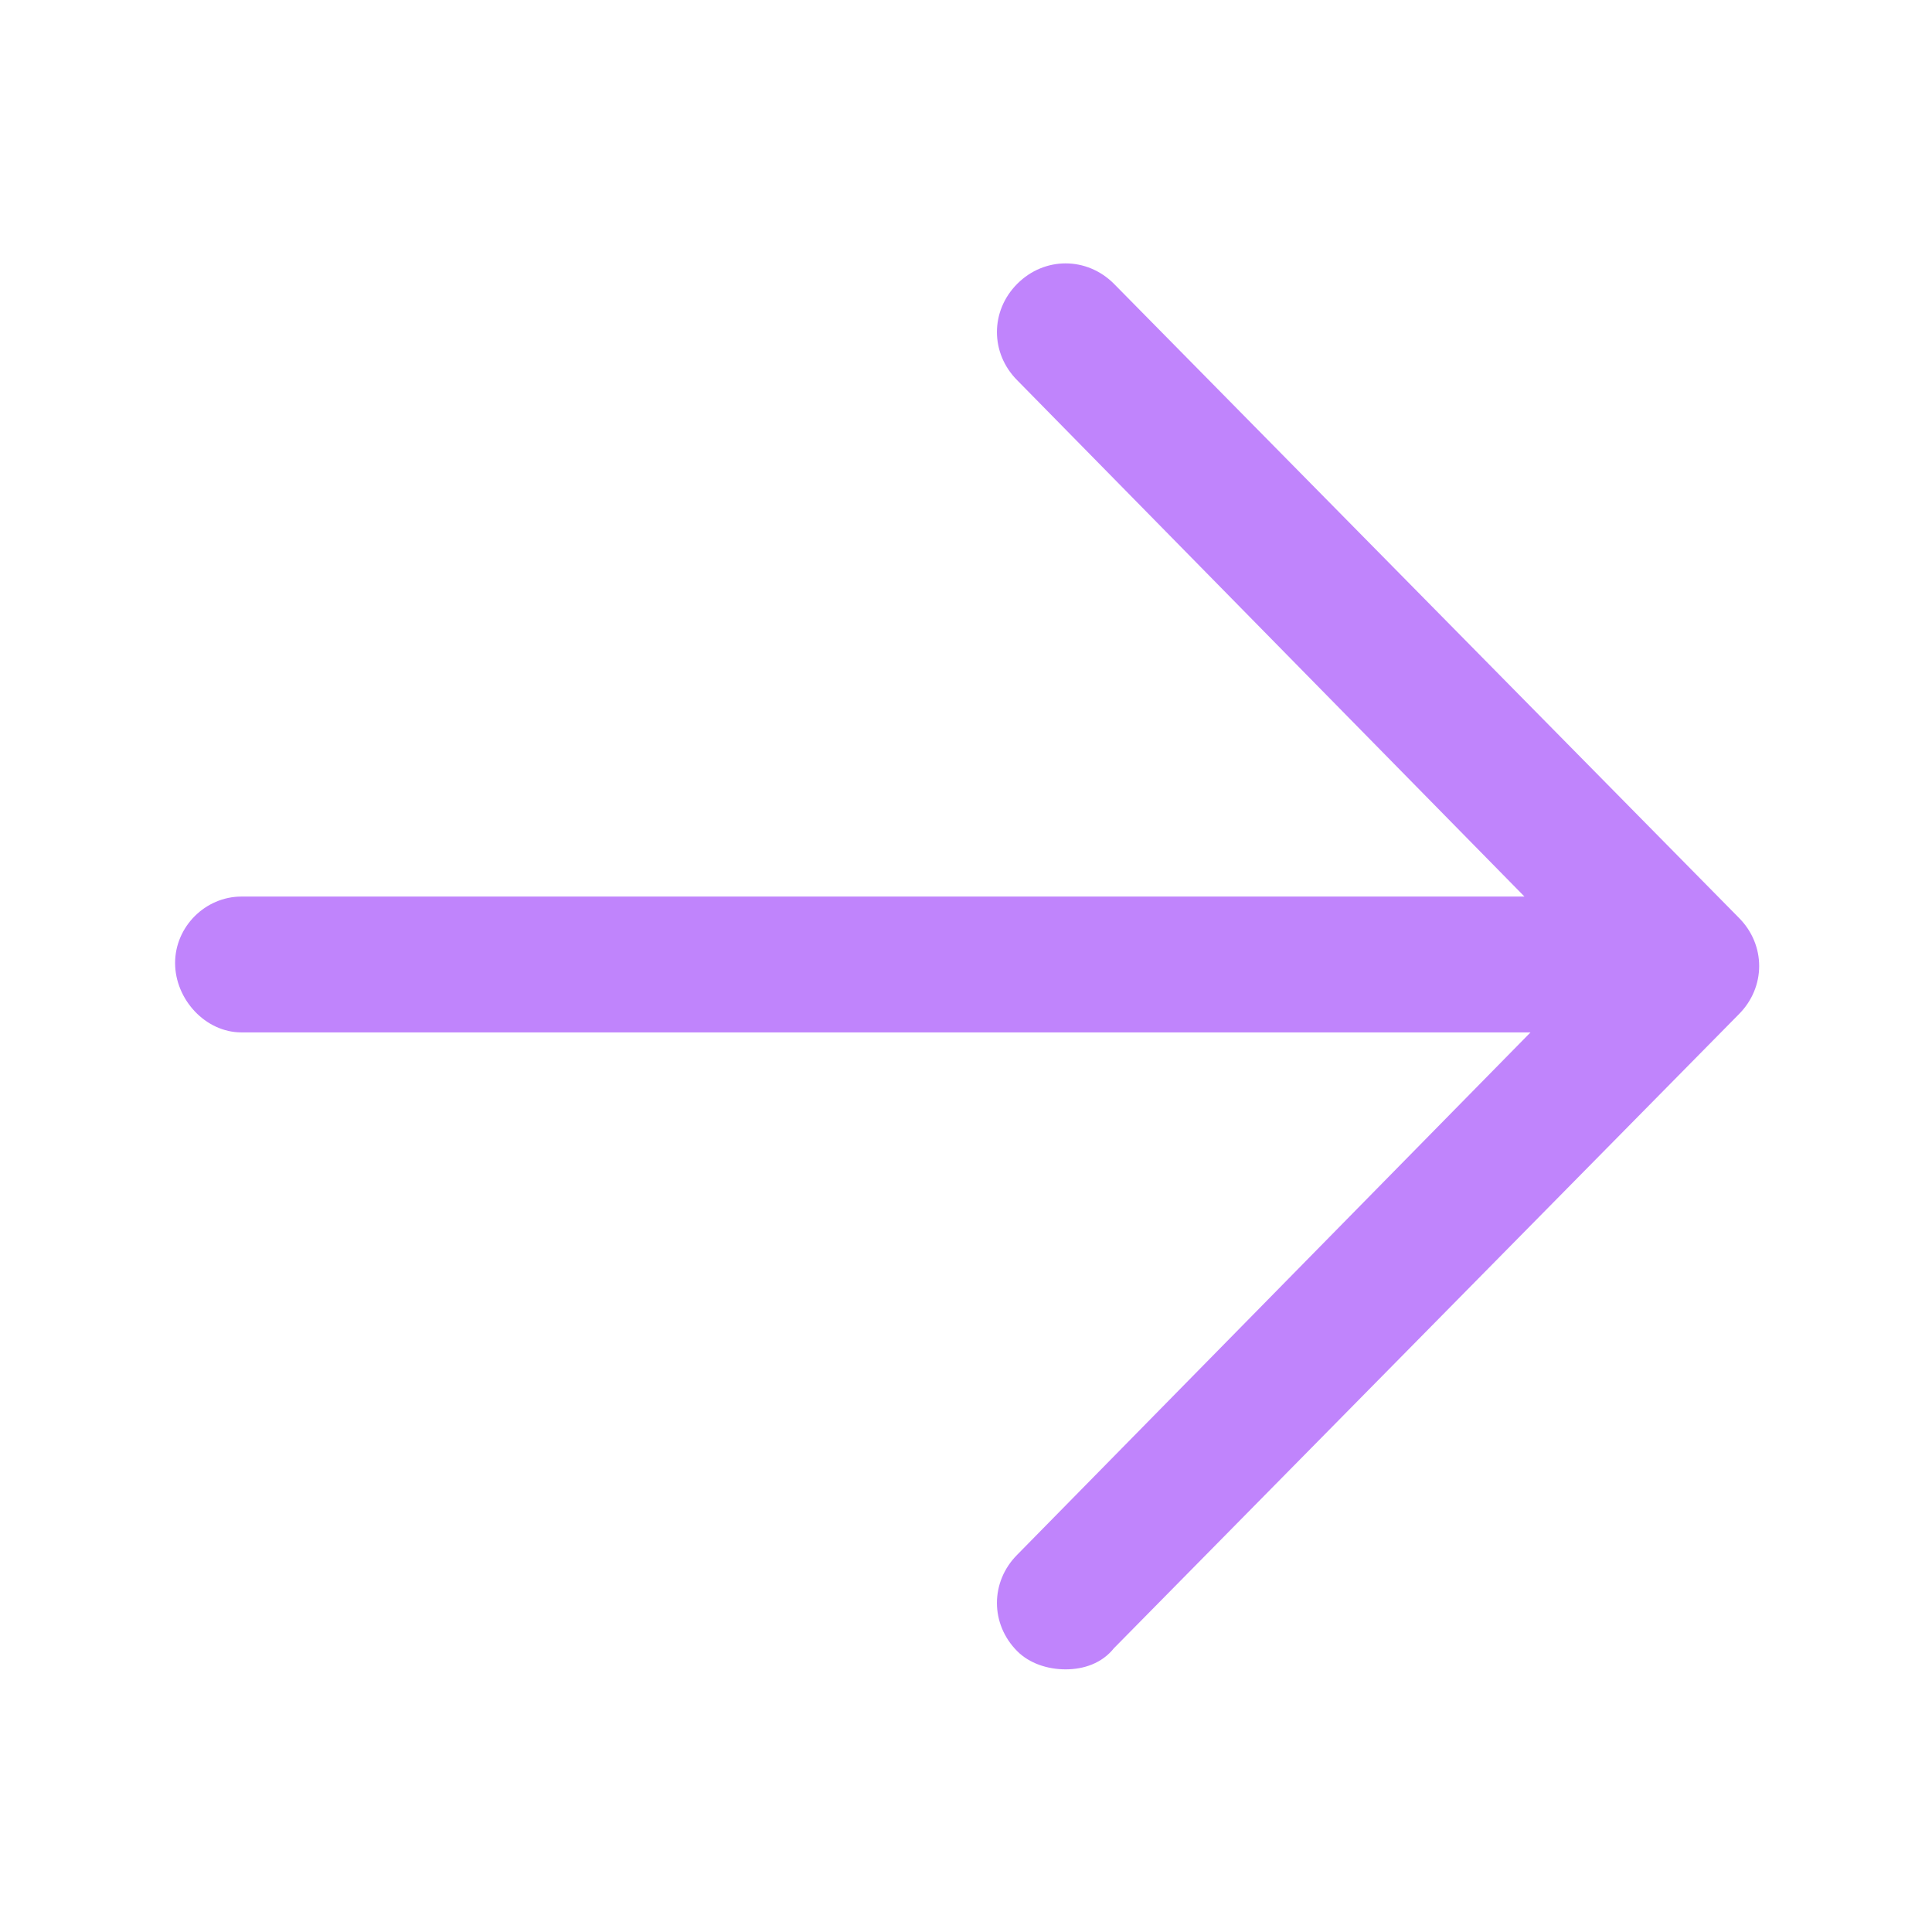 <svg width="54" height="54" viewBox="0 0 54 54" fill="none" xmlns="http://www.w3.org/2000/svg">
<path d="M48.6 25.65L31.134 7.931C30.375 7.172 29.194 7.172 28.434 7.931C27.675 8.691 27.675 9.872 28.434 10.631L42.609 25.059H6.75C5.737 25.059 4.894 25.903 4.894 26.916C4.894 27.928 5.737 28.856 6.75 28.856H42.778L28.434 43.453C27.675 44.212 27.675 45.394 28.434 46.153C28.772 46.491 29.278 46.659 29.784 46.659C30.291 46.659 30.797 46.491 31.134 46.069L48.6 28.35C49.359 27.591 49.359 26.409 48.6 25.65Z" fill="#C084FC"/>
</svg>
